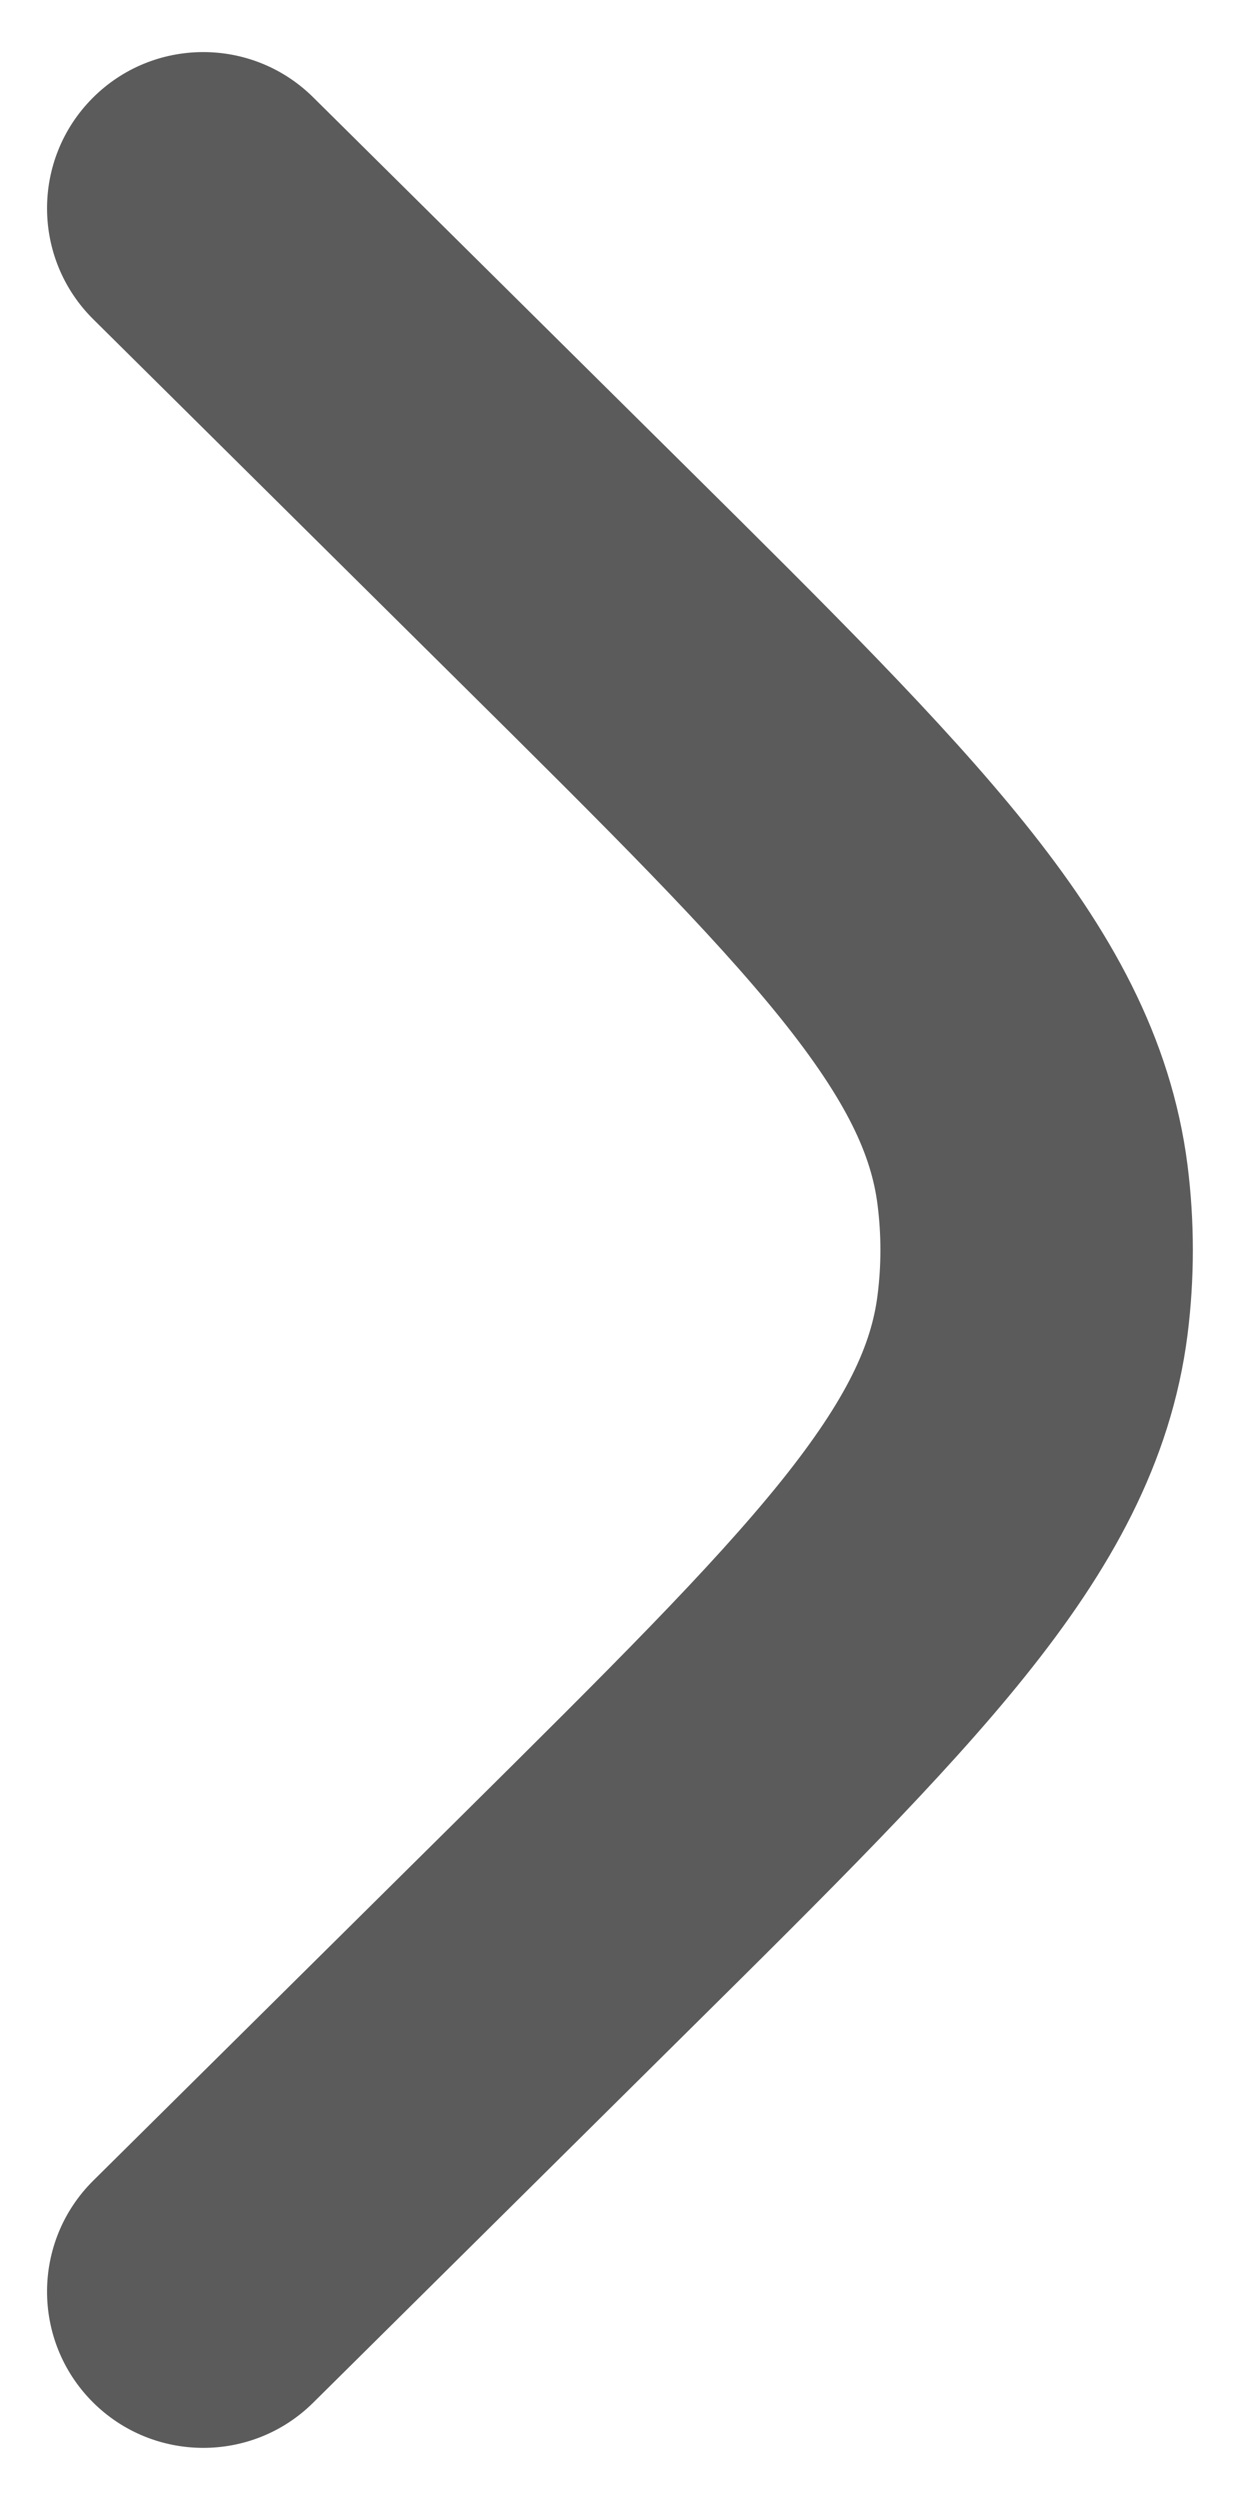 <svg width="10" height="20" viewBox="0 0 10 20" fill="none" xmlns="http://www.w3.org/2000/svg">
<path d="M0.746 17.445C0.256 17.931 0.253 18.723 0.738 19.213C1.224 19.703 2.016 19.707 2.506 19.221L5.497 16.256C6.624 15.14 7.545 14.227 8.198 13.414C8.877 12.569 9.368 11.71 9.5 10.68C9.557 10.229 9.557 9.771 9.5 9.32C9.368 8.289 8.877 7.431 8.198 6.586C7.545 5.773 6.624 4.86 5.497 3.743L2.506 0.779C2.016 0.293 1.224 0.296 0.738 0.787C0.253 1.277 0.256 2.068 0.746 2.554L3.685 5.467C4.877 6.648 5.695 7.462 6.249 8.151C6.786 8.821 6.971 9.251 7.02 9.636C7.051 9.878 7.051 10.122 7.02 10.364C6.971 10.749 6.786 11.179 6.249 11.849C5.695 12.538 4.877 13.351 3.685 14.533L0.746 17.445Z" fill="#5B5B5B"/>
</svg>
